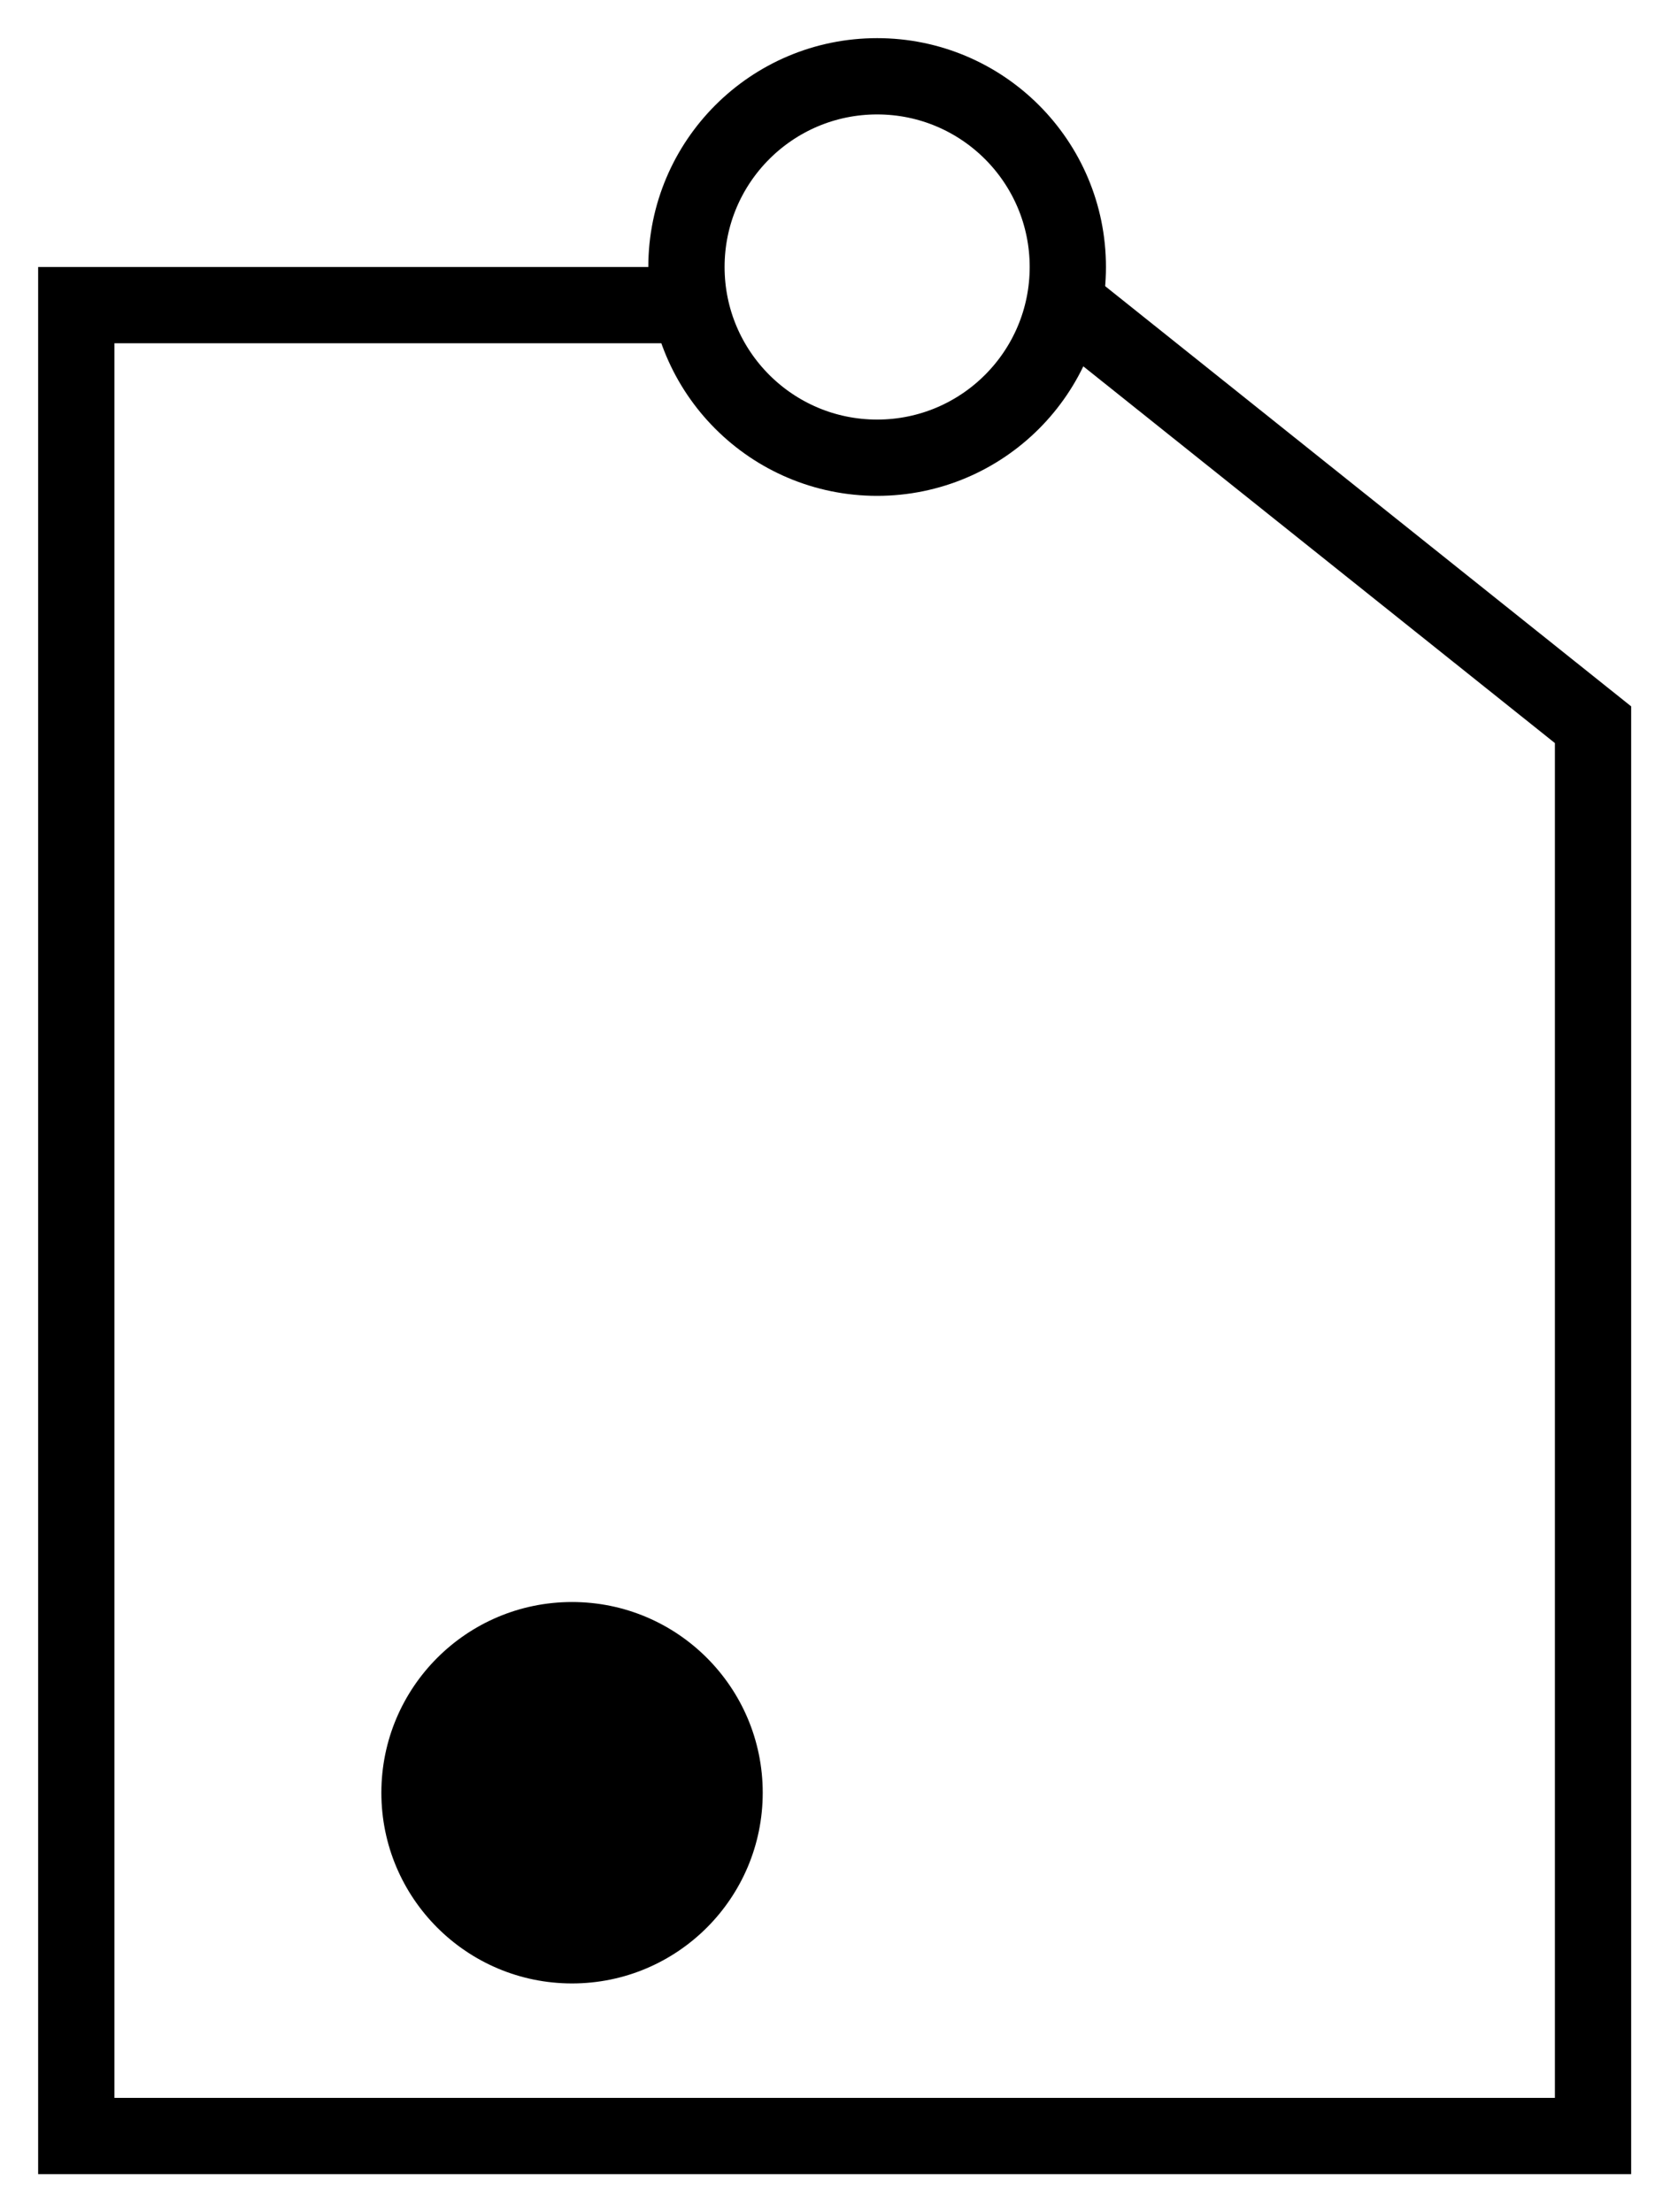 <svg width="22" height="29" viewBox="0 0 22 29" fill="none" xmlns="http://www.w3.org/2000/svg">
<path d="M14 4L20.886 9.5V28H1V4H9" stroke="black"/>
<circle cx="7.5" cy="23.5" r="2.5" fill="black"/>
<circle cx="11.5" cy="3.5" r="2.5" stroke="black"/>
</svg>
